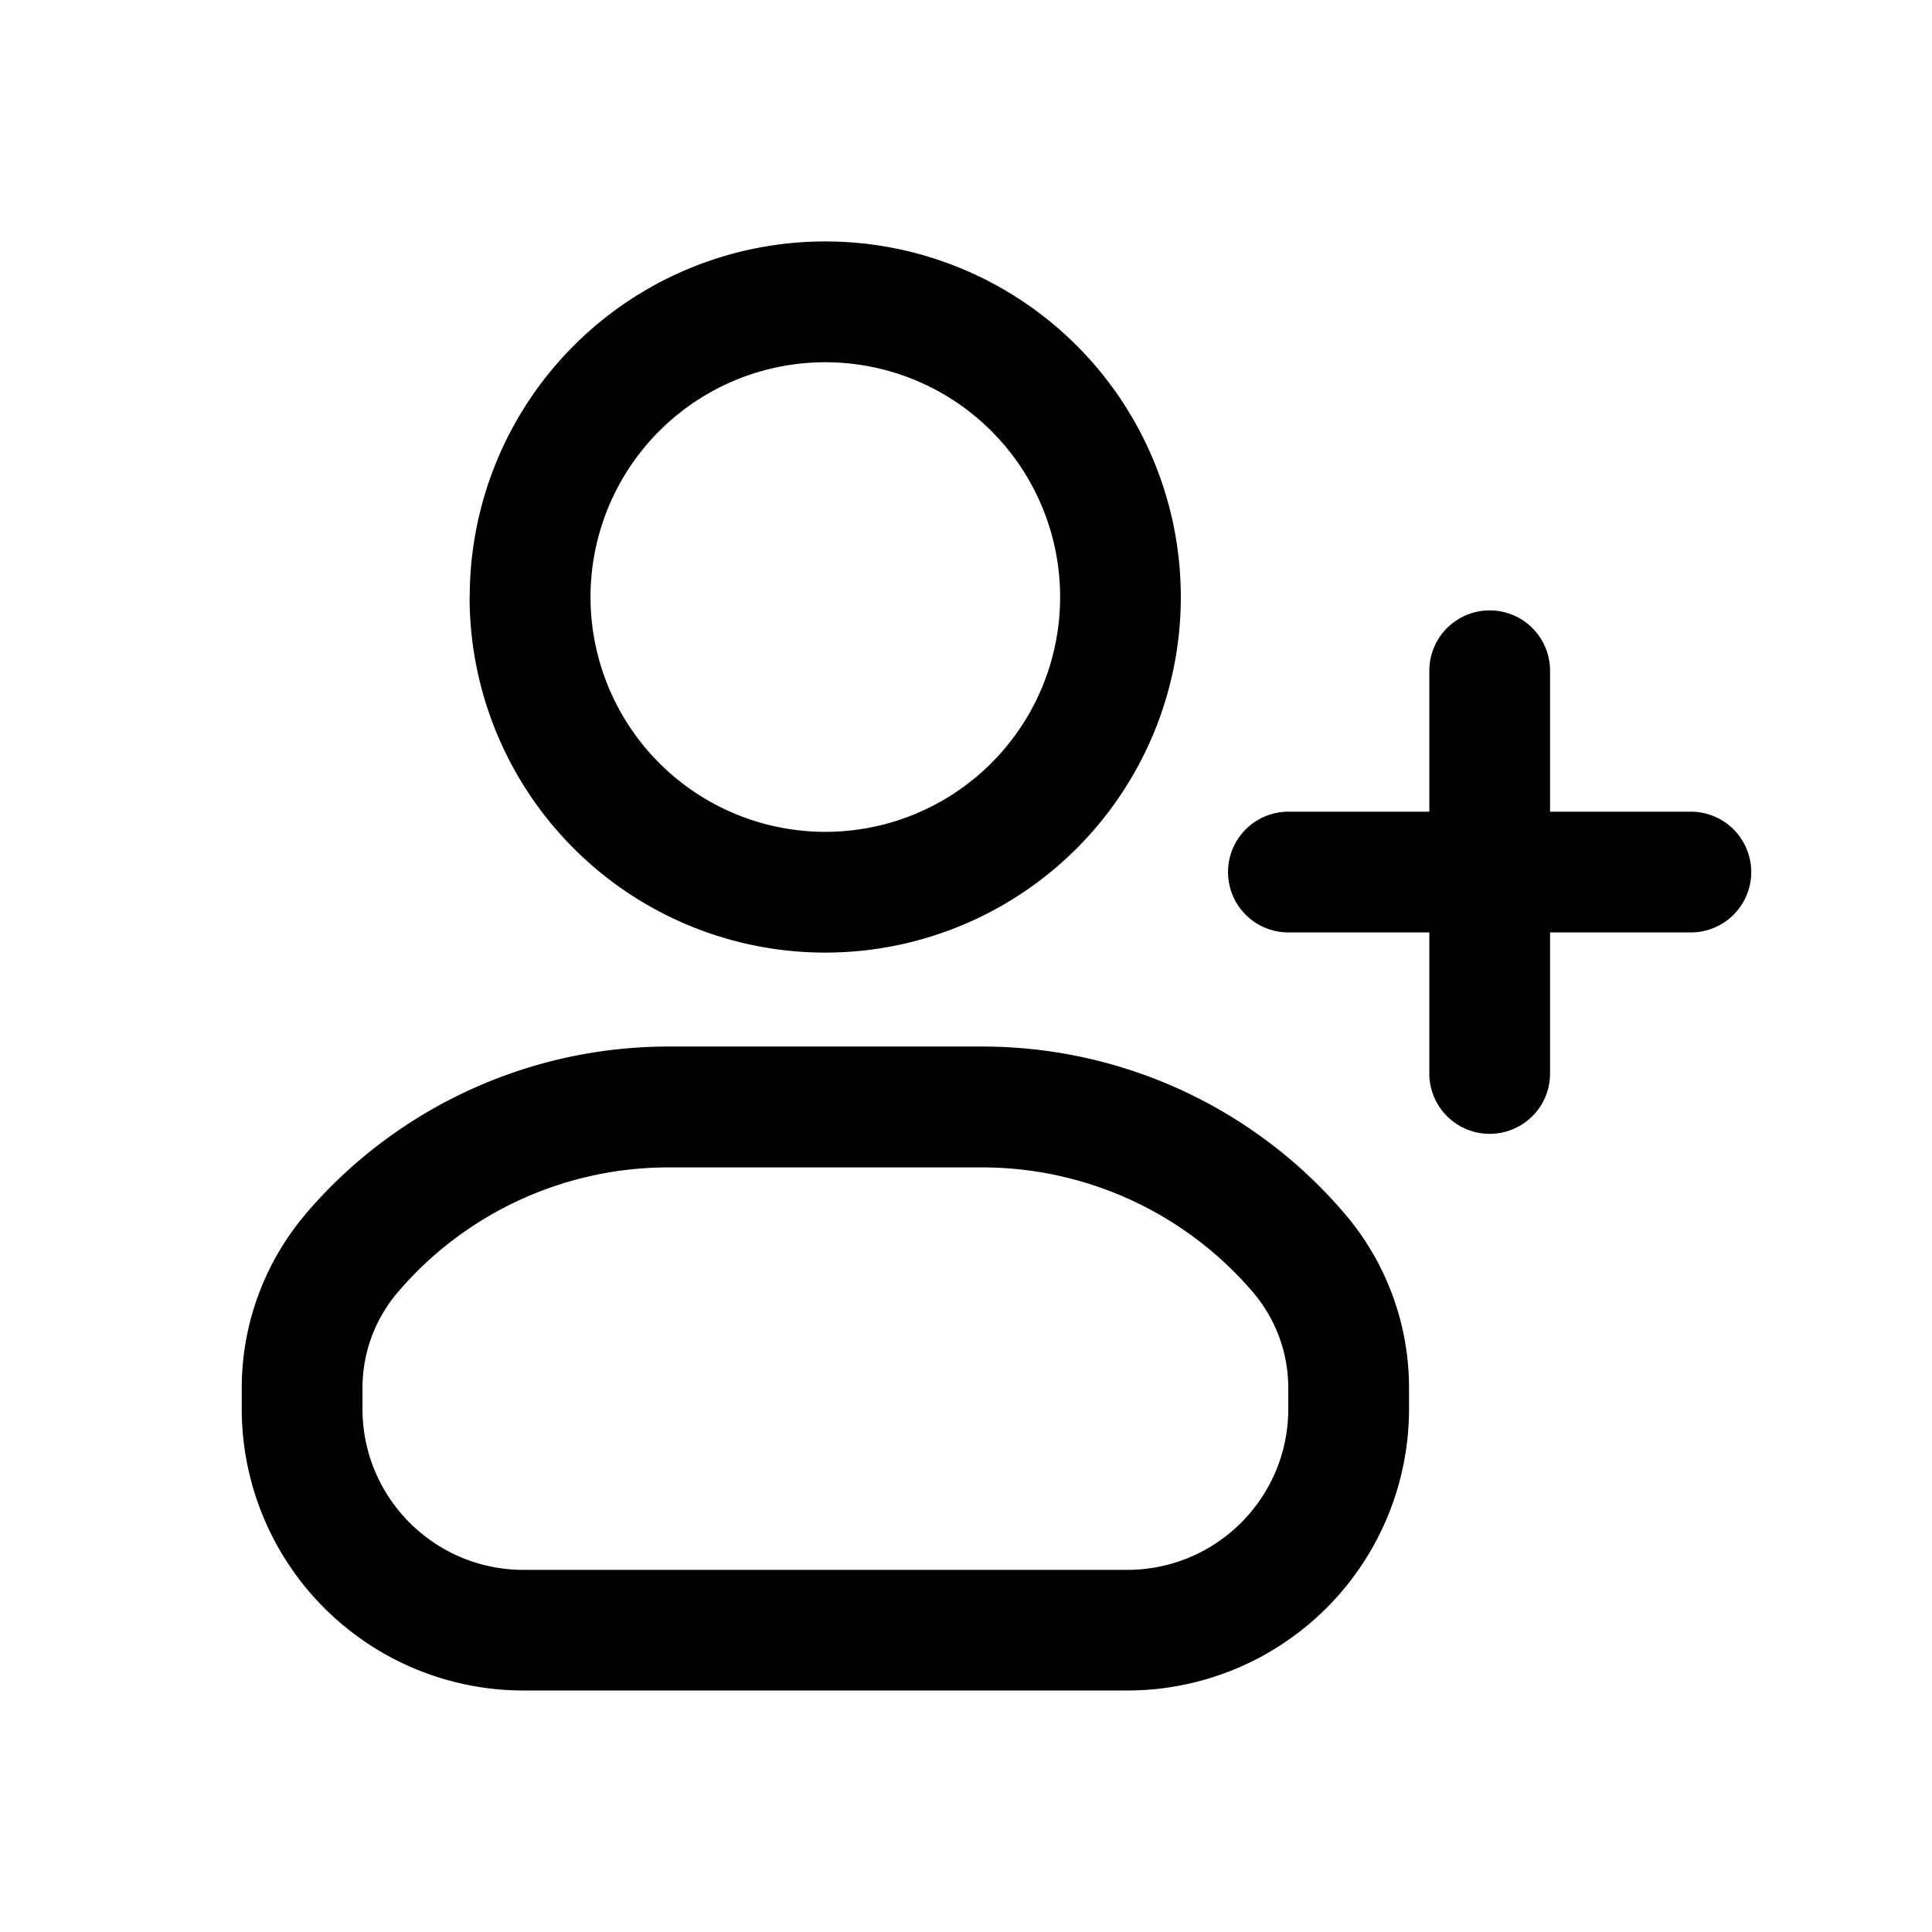 <svg xmlns="http://www.w3.org/2000/svg" width="16" height="16" fill="none" class="persona-icon" viewBox="0 0 16 16"><path fill="currentColor" fill-rule="evenodd" d="M2.534 10.05a3.95 3.95 0 0 1 3.002-1.383h2.599c1.155 0 2.252.505 3.001 1.384.344.402.533.914.533 1.443v.173A2.333 2.333 0 0 1 9.335 14h-5a2.333 2.333 0 0 1-2.333-2.333v-.173c0-.529.189-1.04.532-1.443m3.002-.383c-.862 0-1.681.377-2.241 1.033a1.22 1.22 0 0 0-.293.794v.173c0 .736.597 1.333 1.333 1.333h5c.737 0 1.334-.597 1.334-1.333v-.173c0-.291-.104-.573-.293-.794a2.95 2.95 0 0 0-2.241-1.033zM3.89 4.944a2.944 2.944 0 1 1 5.889 0 2.944 2.944 0 0 1-5.89 0M6.835 3a1.944 1.944 0 1 0 0 3.889 1.944 1.944 0 0 0 0-3.889m5.502 2.055a.5.5 0 0 1 .5.5v1.167h1.166a.5.5 0 1 1 0 1h-1.166V8.89a.5.5 0 0 1-1 0V7.722H10.67a.5.5 0 1 1 0-1h1.167V5.555a.5.5 0 0 1 .5-.5" clip-rule="evenodd"/></svg>